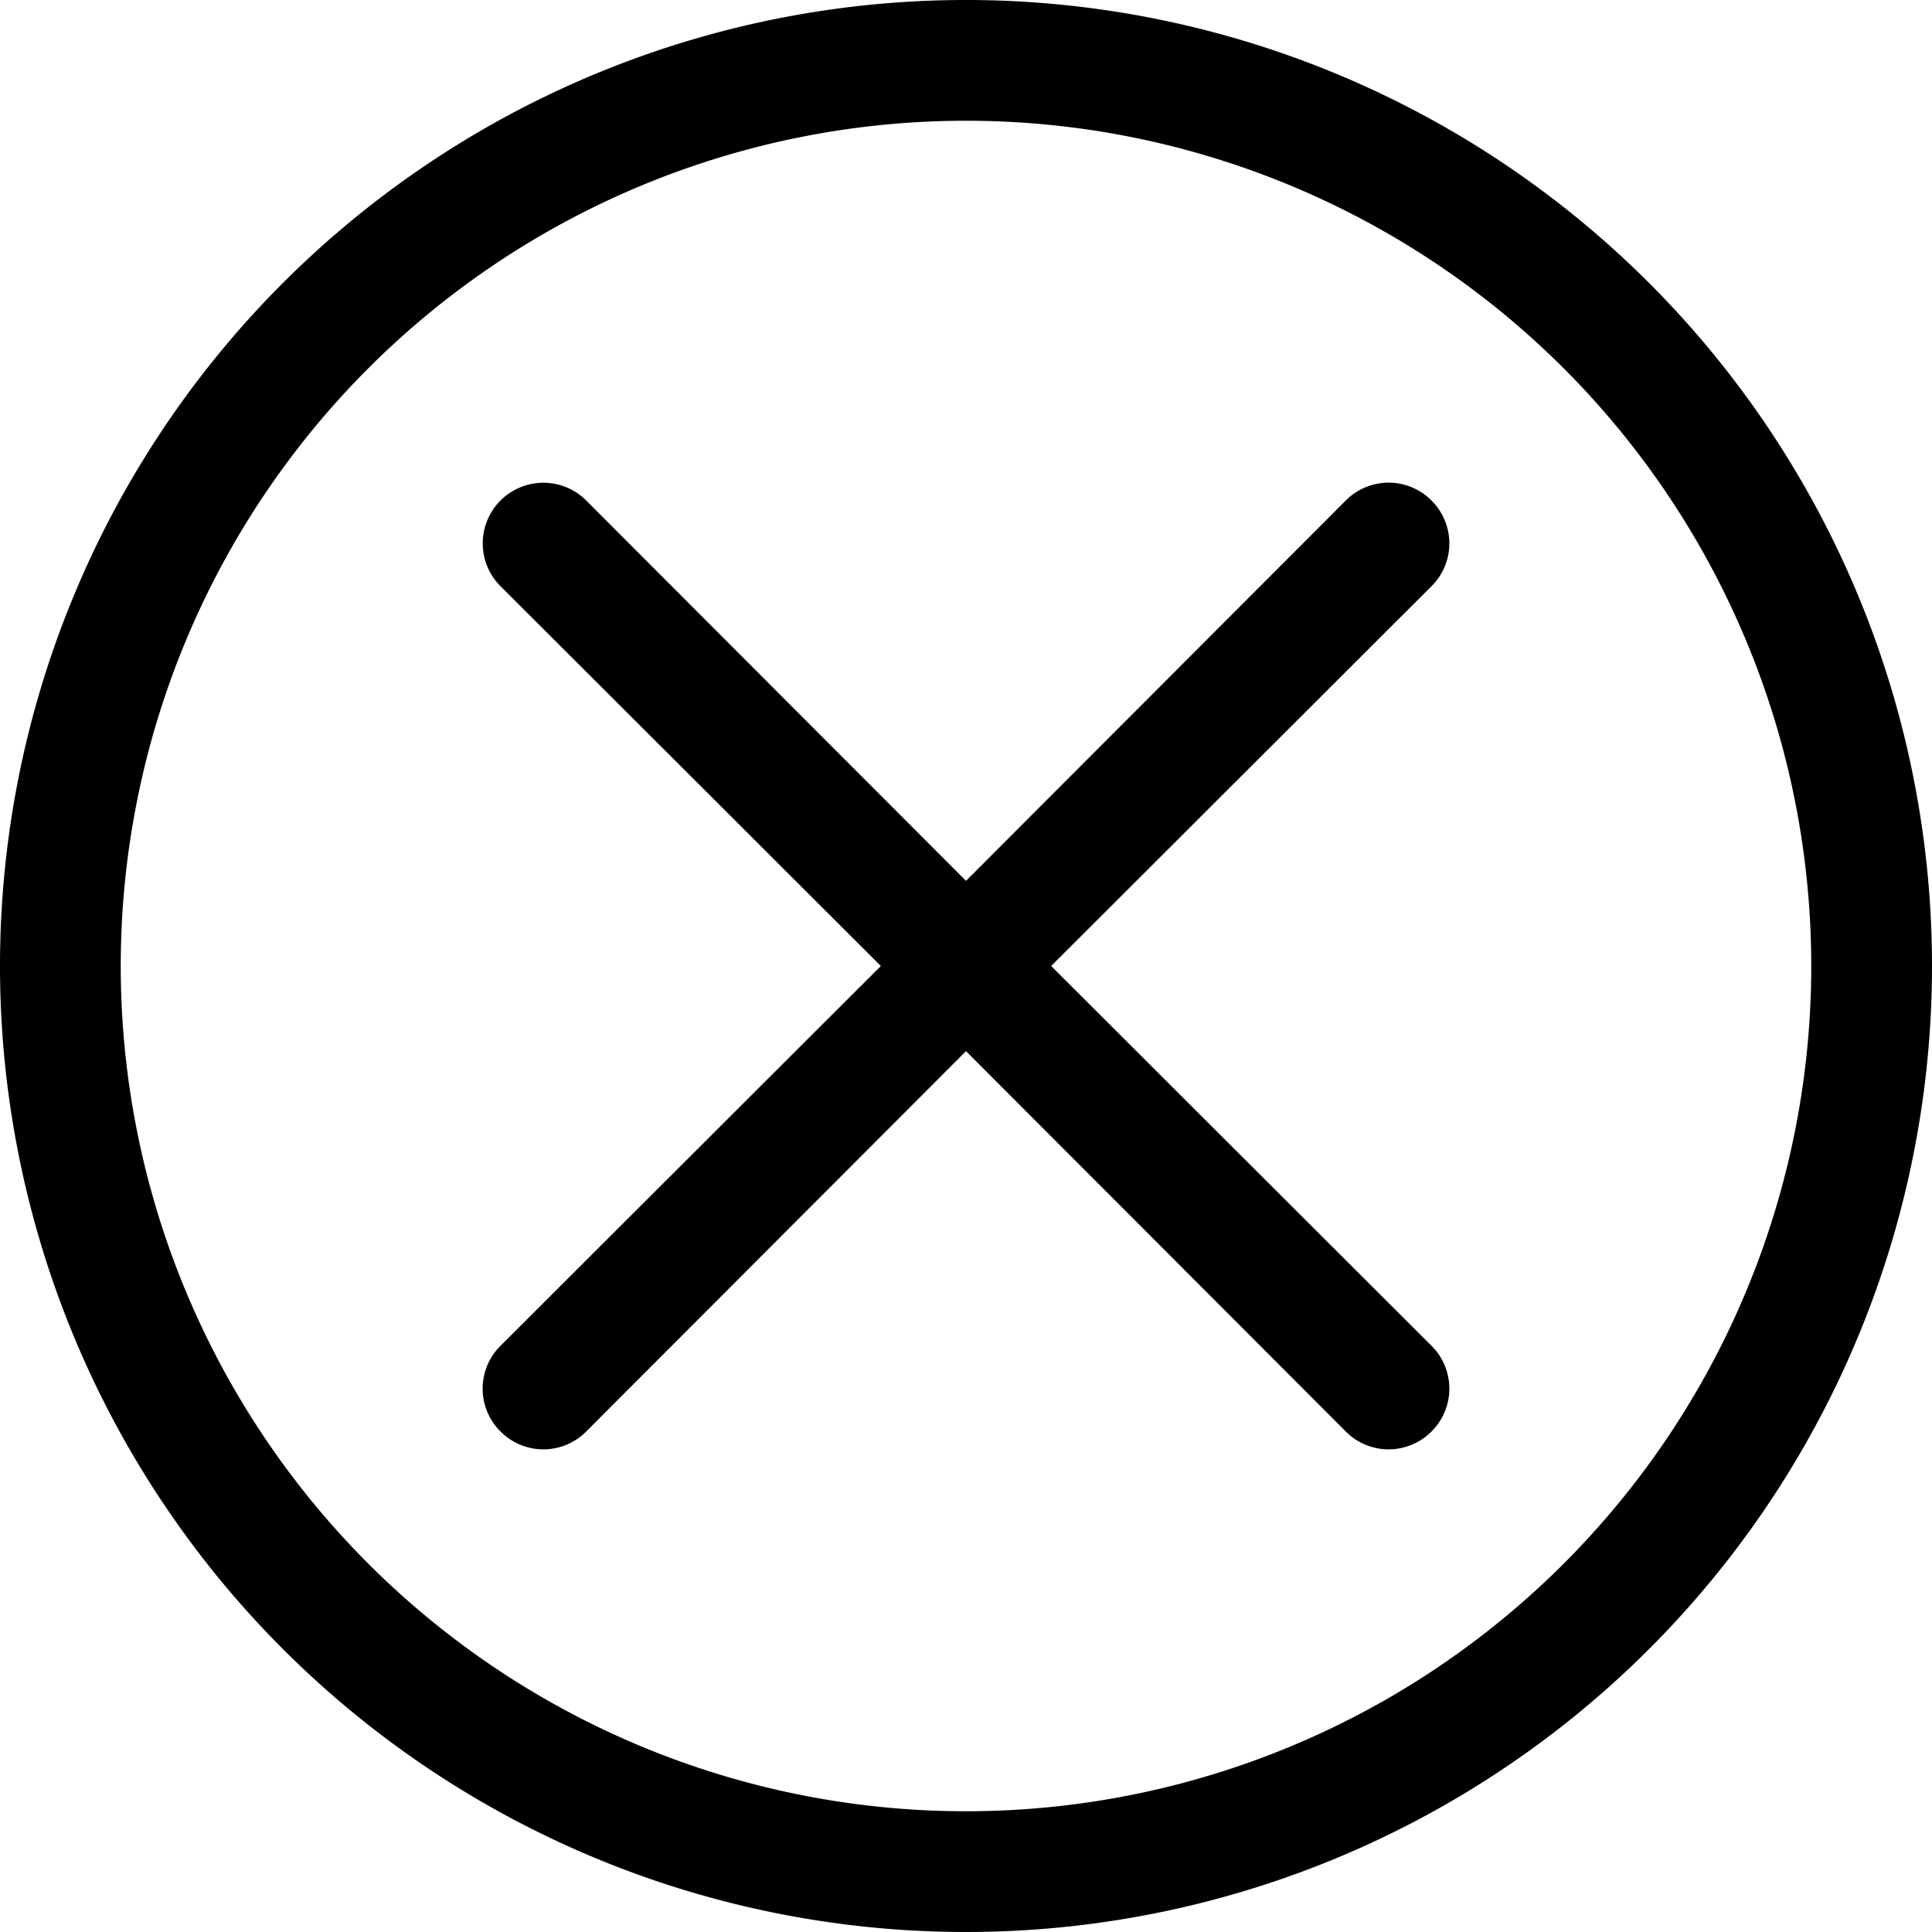 <svg xmlns="http://www.w3.org/2000/svg" width="32" height="32" viewBox="0 0 32 32"><path d="M16 0a16 16 0 1016 16A16 16 0 0016 0zm0 30a14 14 0 1114-14 14 14 0 01-14 14z"/><path d="M23.71 8.29a1 1 0 00-1.42 0L16 14.59l-6.29-6.3a1 1 0 00-1.42 1.42l6.3 6.29-6.3 6.29a1 1 0 000 1.42 1 1 0 001.42 0l6.29-6.3 6.29 6.3a1 1 0 001.42 0 1 1 0 000-1.42L17.41 16l6.3-6.29a1 1 0 000-1.42z"/></svg>